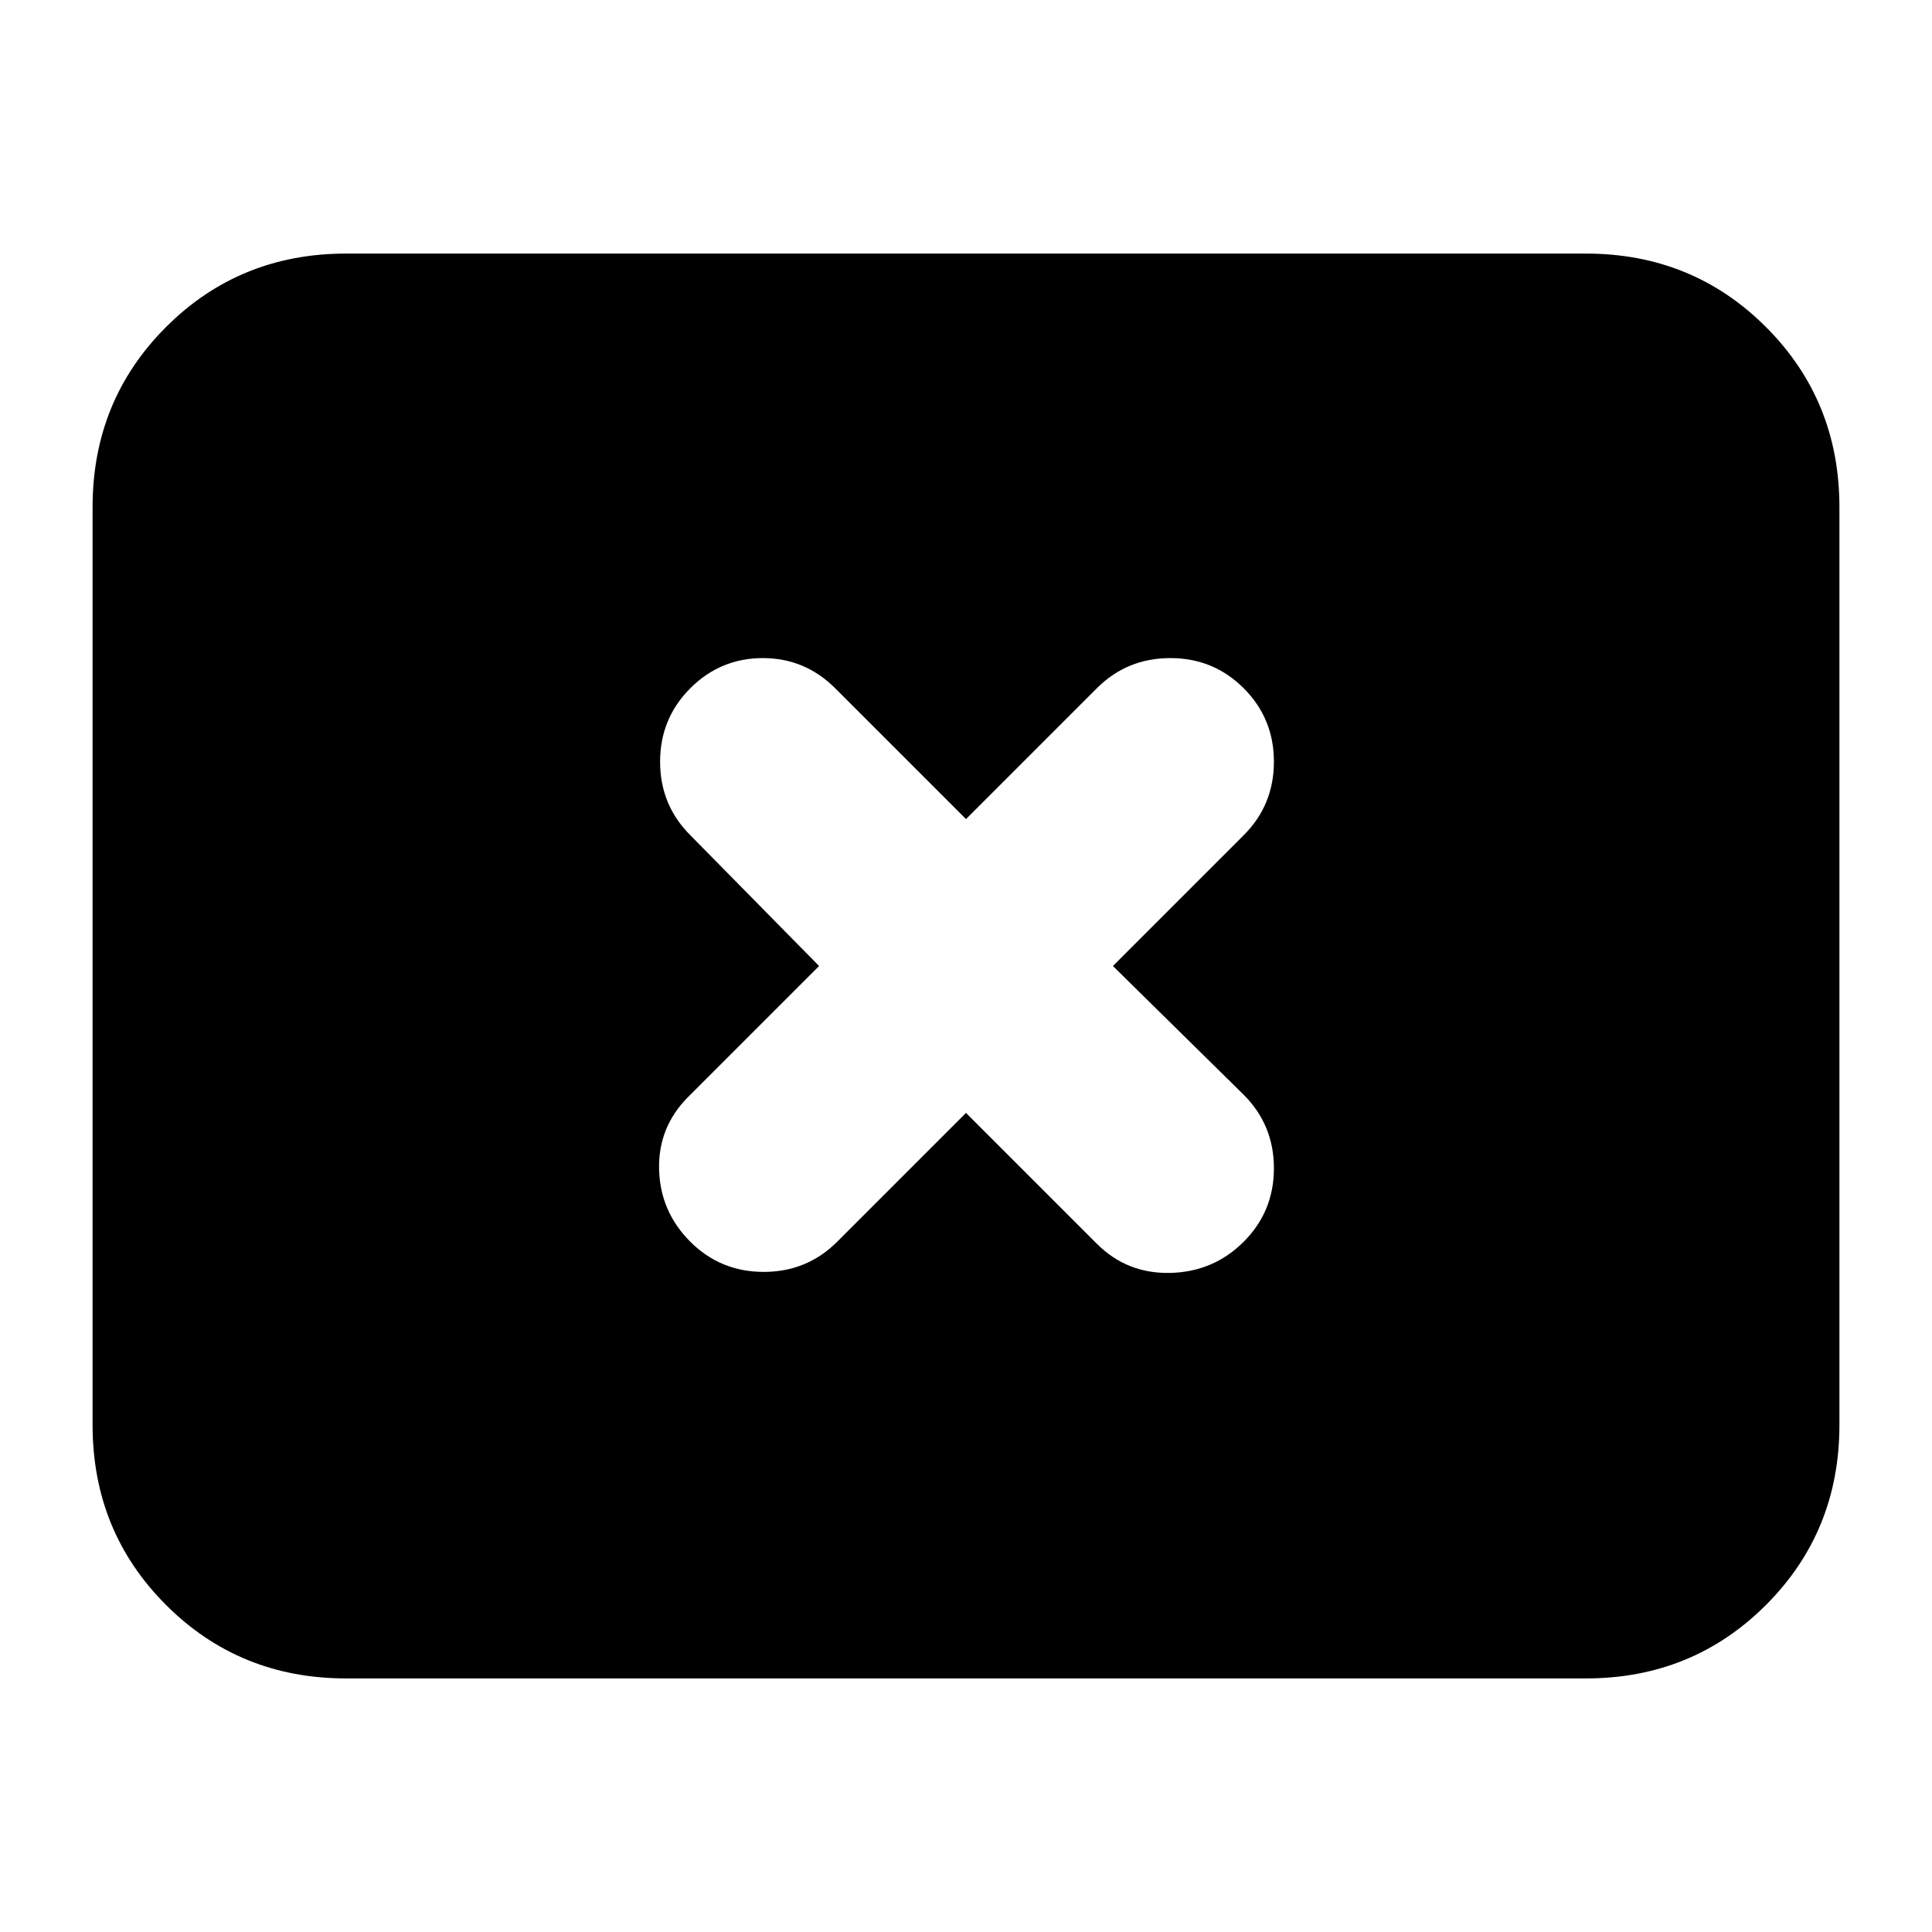 <svg xmlns="http://www.w3.org/2000/svg" height="24" viewBox="0 -960 960 960" width="24"><path d="m407-480-65 65q-15 15-14.5 36t15.5 36q15 15 36.5 15t36.5-15l64-64 65 65q15 15 36.5 14.5T618-343q15-15 15-36.5T618-416l-65-64 65-65q15-15 15-36.5T618-618q-15-15-36.5-15T545-618l-65 65-65-65q-15-15-36-15t-36 15q-15 15-15 36.5t15 36.5l64 65ZM172-126q-53 0-89.5-36.5T46-252v-456q0-53 36.5-89.5T172-834h616q53 0 89.5 36.5T914-708v456q0 53-36.5 89.5T788-126H172Z"/></svg>